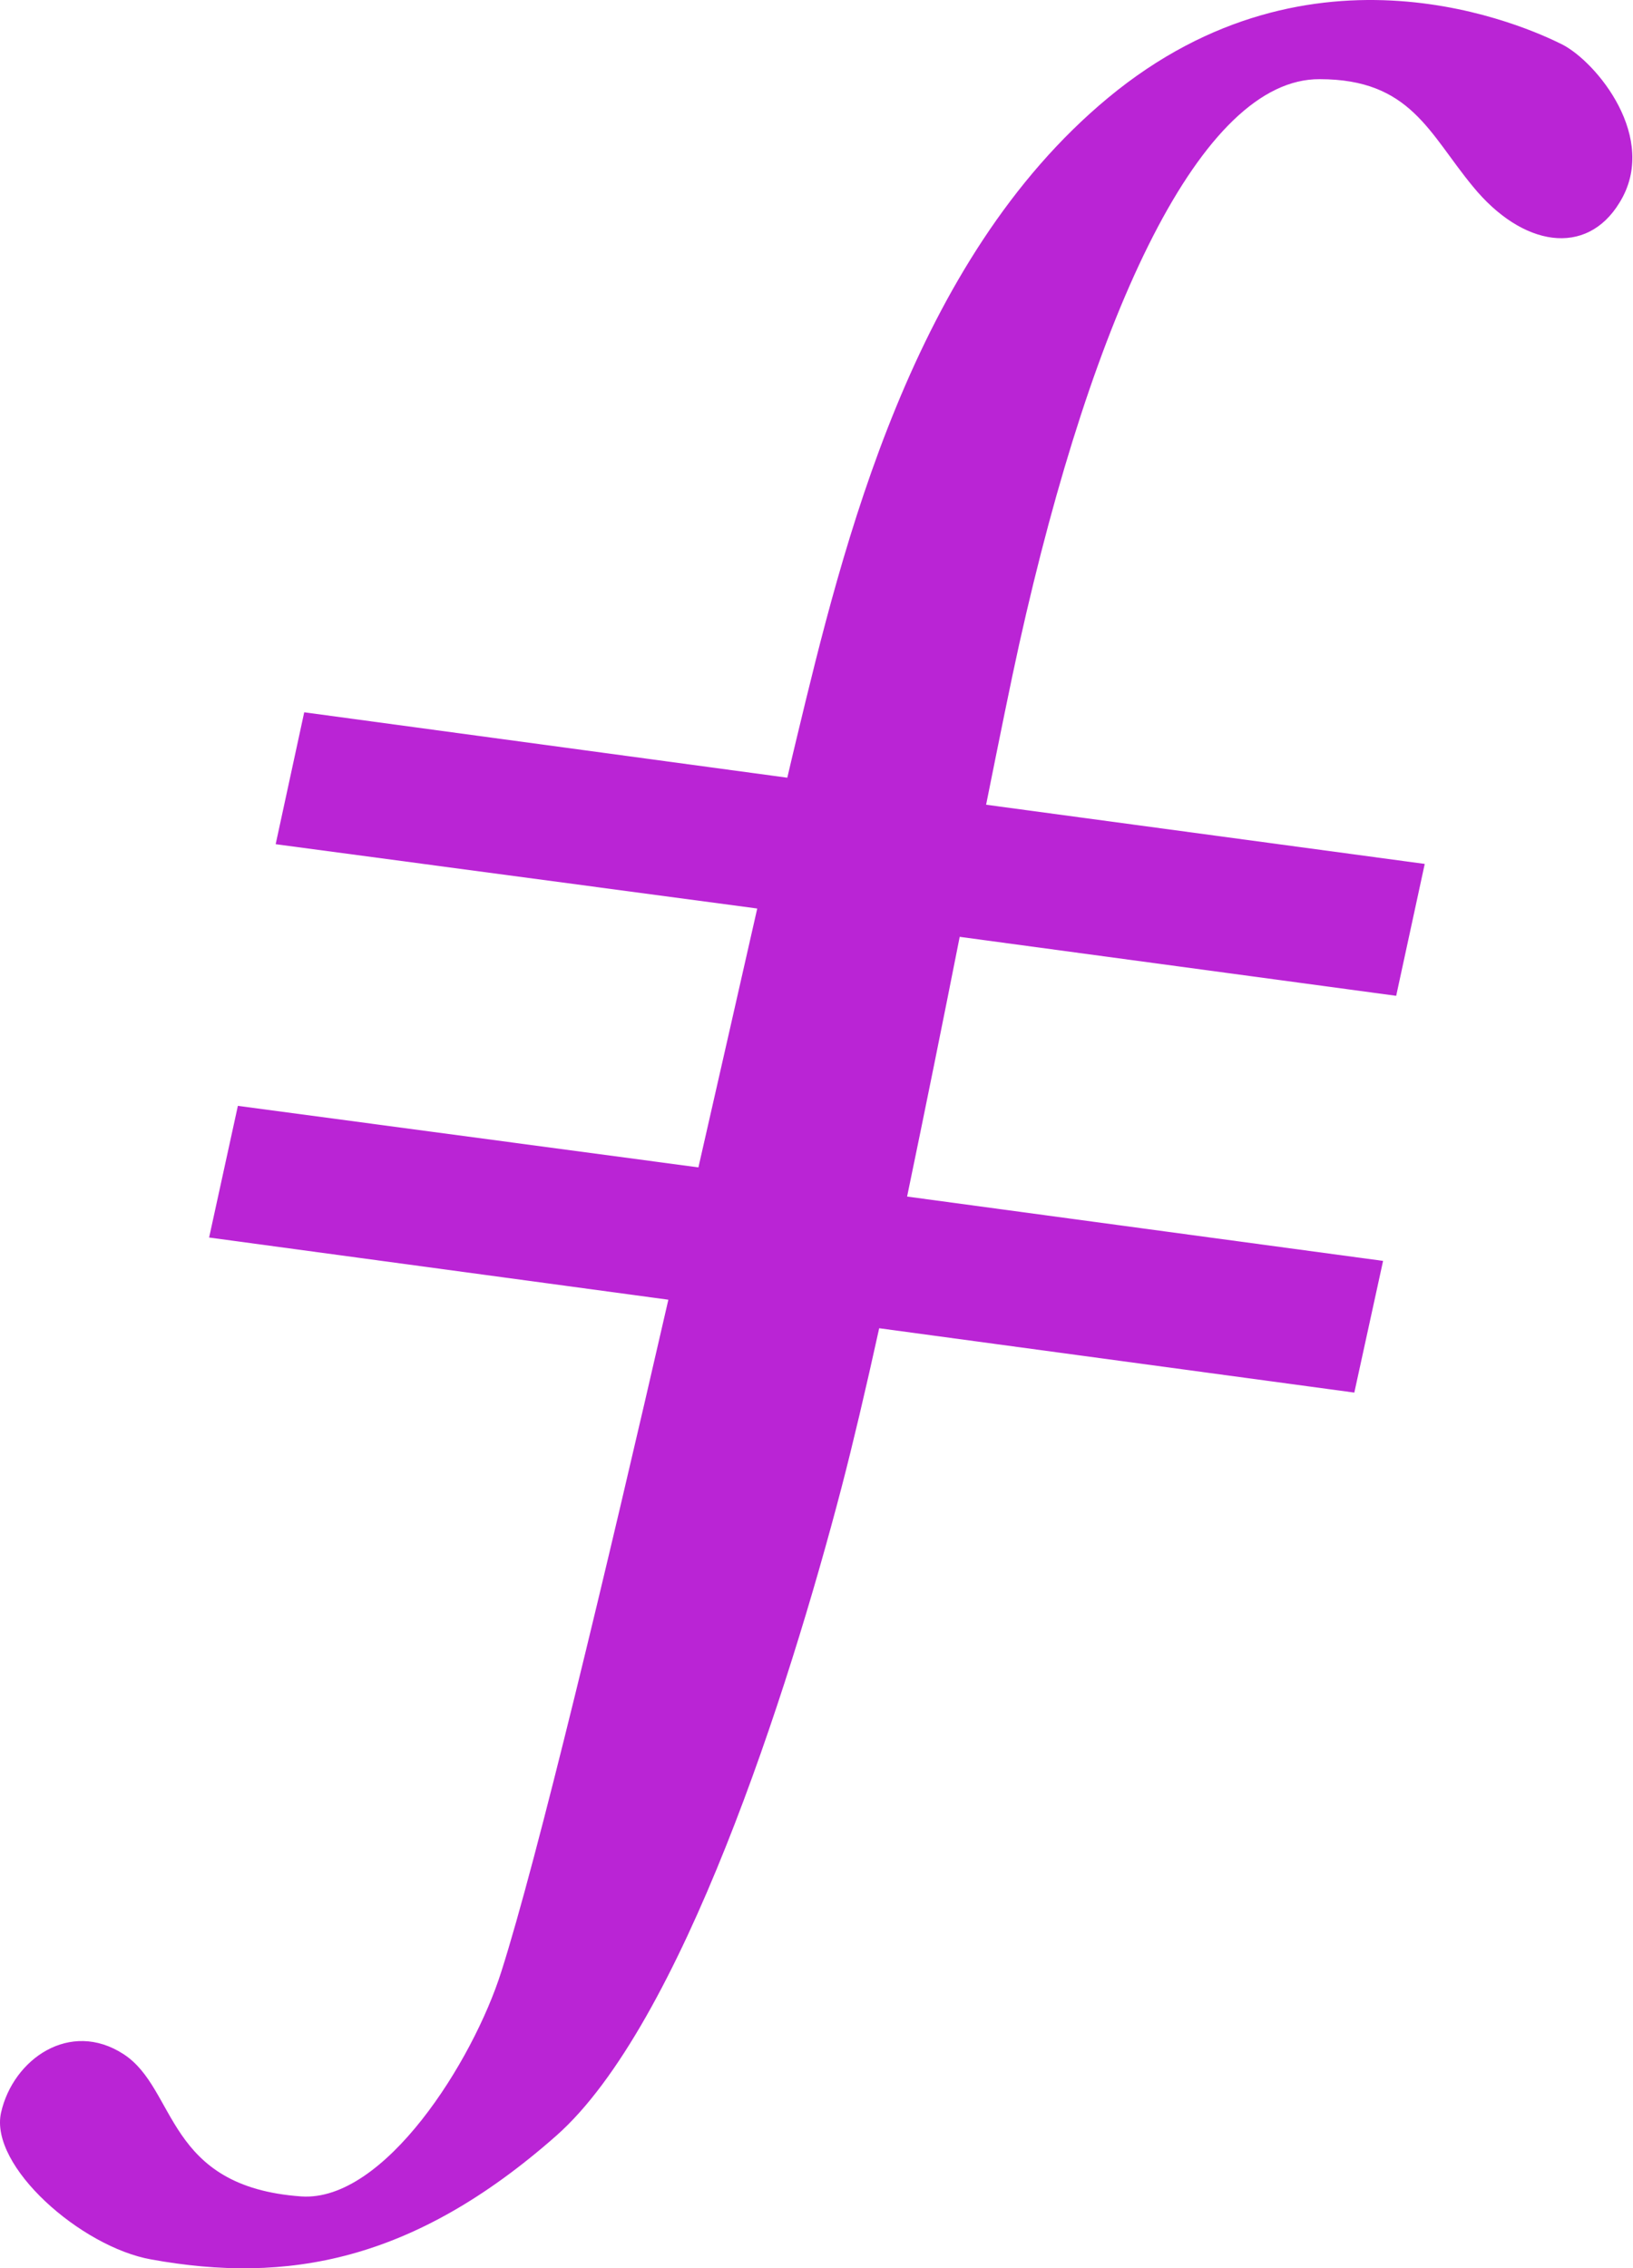 <svg width="1671" height="2321" viewBox="0 0 1671 2321" fill="none" xmlns="http://www.w3.org/2000/svg">
<path d="M1598.5 45.466C1563.78 28.13 1343.65 -73.915 1133.84 100.109C933.259 266.453 862.518 558.543 815.283 754.951C812.427 766.363 809.351 780.188 805.617 795.769L311.303 728.837L282.084 863.799L774.859 929.634C757.503 1006 736.852 1097.3 714.663 1194.51L243.417 1131.53L213.978 1266.27L683.906 1329.91C619.974 1608.84 549.892 1901.58 512.983 2017.45C483.983 2109.18 393.249 2253.36 308.227 2247.44C168.941 2237.56 181.463 2137.71 126.54 2101.94C71.616 2066.17 13.397 2106.99 1.094 2161.63C-11.209 2216.28 82.82 2299.23 154.88 2311.96C293.068 2336.97 422.469 2314.81 569.225 2185.33C697.087 2072.32 806.495 1731.07 861.199 1521.71C872.624 1477.82 885.805 1422.08 899.646 1359.1L1385.83 1424.94L1415.27 1290.19L928.206 1224.36C946.441 1136.58 965.115 1044.19 982.032 958.602L1428.67 1018.95L1457.89 883.989L1009.05 823.42C1022.89 754.512 1034.54 696.797 1042.89 659.271C1118.9 317.585 1229.63 80.139 1350.46 81.017C1443.39 81.017 1462.28 136.538 1507.1 190.743C1557.85 252.847 1623.32 262.942 1657.15 207.421C1698.24 141.366 1633.43 63.242 1598.5 45.466Z" fill="#BA24D5"/>
</svg>
